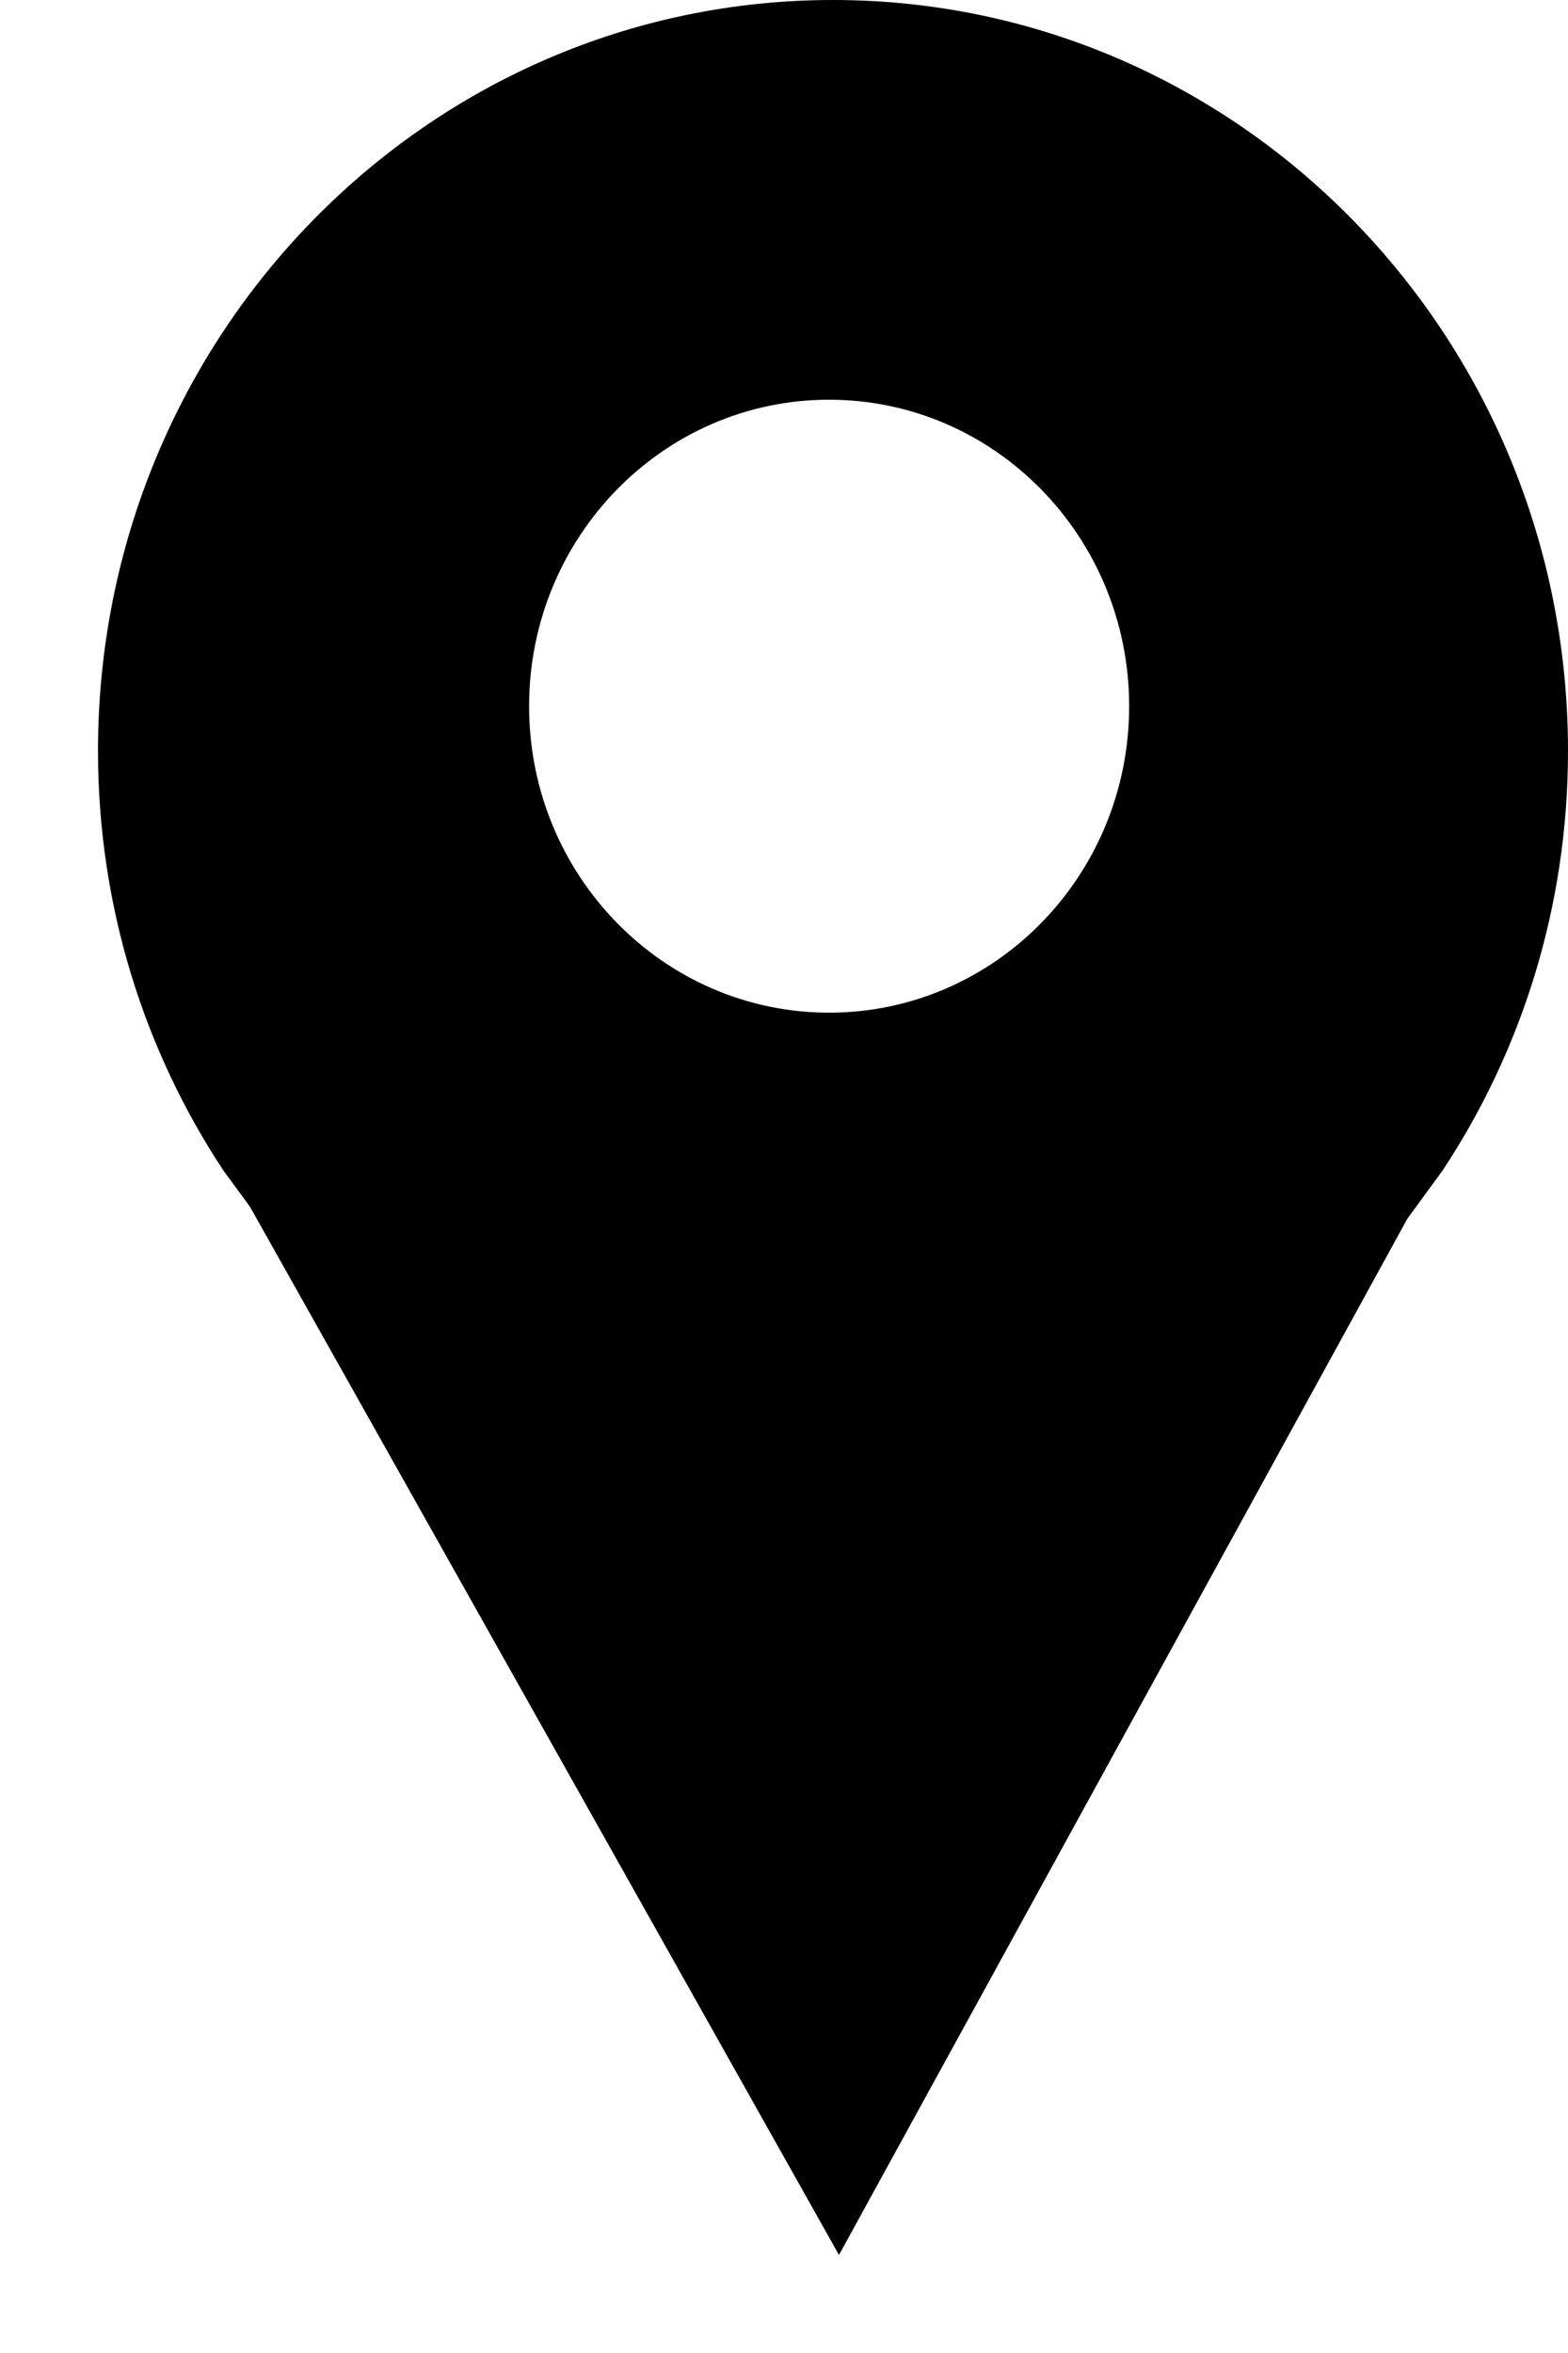 <svg color='white' width="16" height="24" xmlns="http://www.w3.org/2000/svg" xmlns:xlink="http://www.w3.org/1999/xlink" overflow="hidden"><defs><clipPath id="clip0"><rect x="824" y="244" width="16" height="24"/></clipPath></defs><g clip-path="url(#clip0)" transform="translate(-824 -244)"><path d="M832.46 248.077C830.77 248.077 829.399 249.477 829.399 251.203 829.399 252.93 830.77 254.329 832.46 254.329 834.151 254.329 835.522 252.93 835.522 251.203 835.522 249.477 834.151 248.077 832.46 248.077ZM832.5 244C836.642 244 840 247.429 840 251.659 840 253.245 839.528 254.718 838.719 255.941L838.361 256.43 832.561 267 826.551 256.309 826.281 255.941C825.472 254.718 825 253.245 825 251.659 825 247.429 828.358 244 832.5 244Z" fill-rule="evenodd"/></g></svg>
